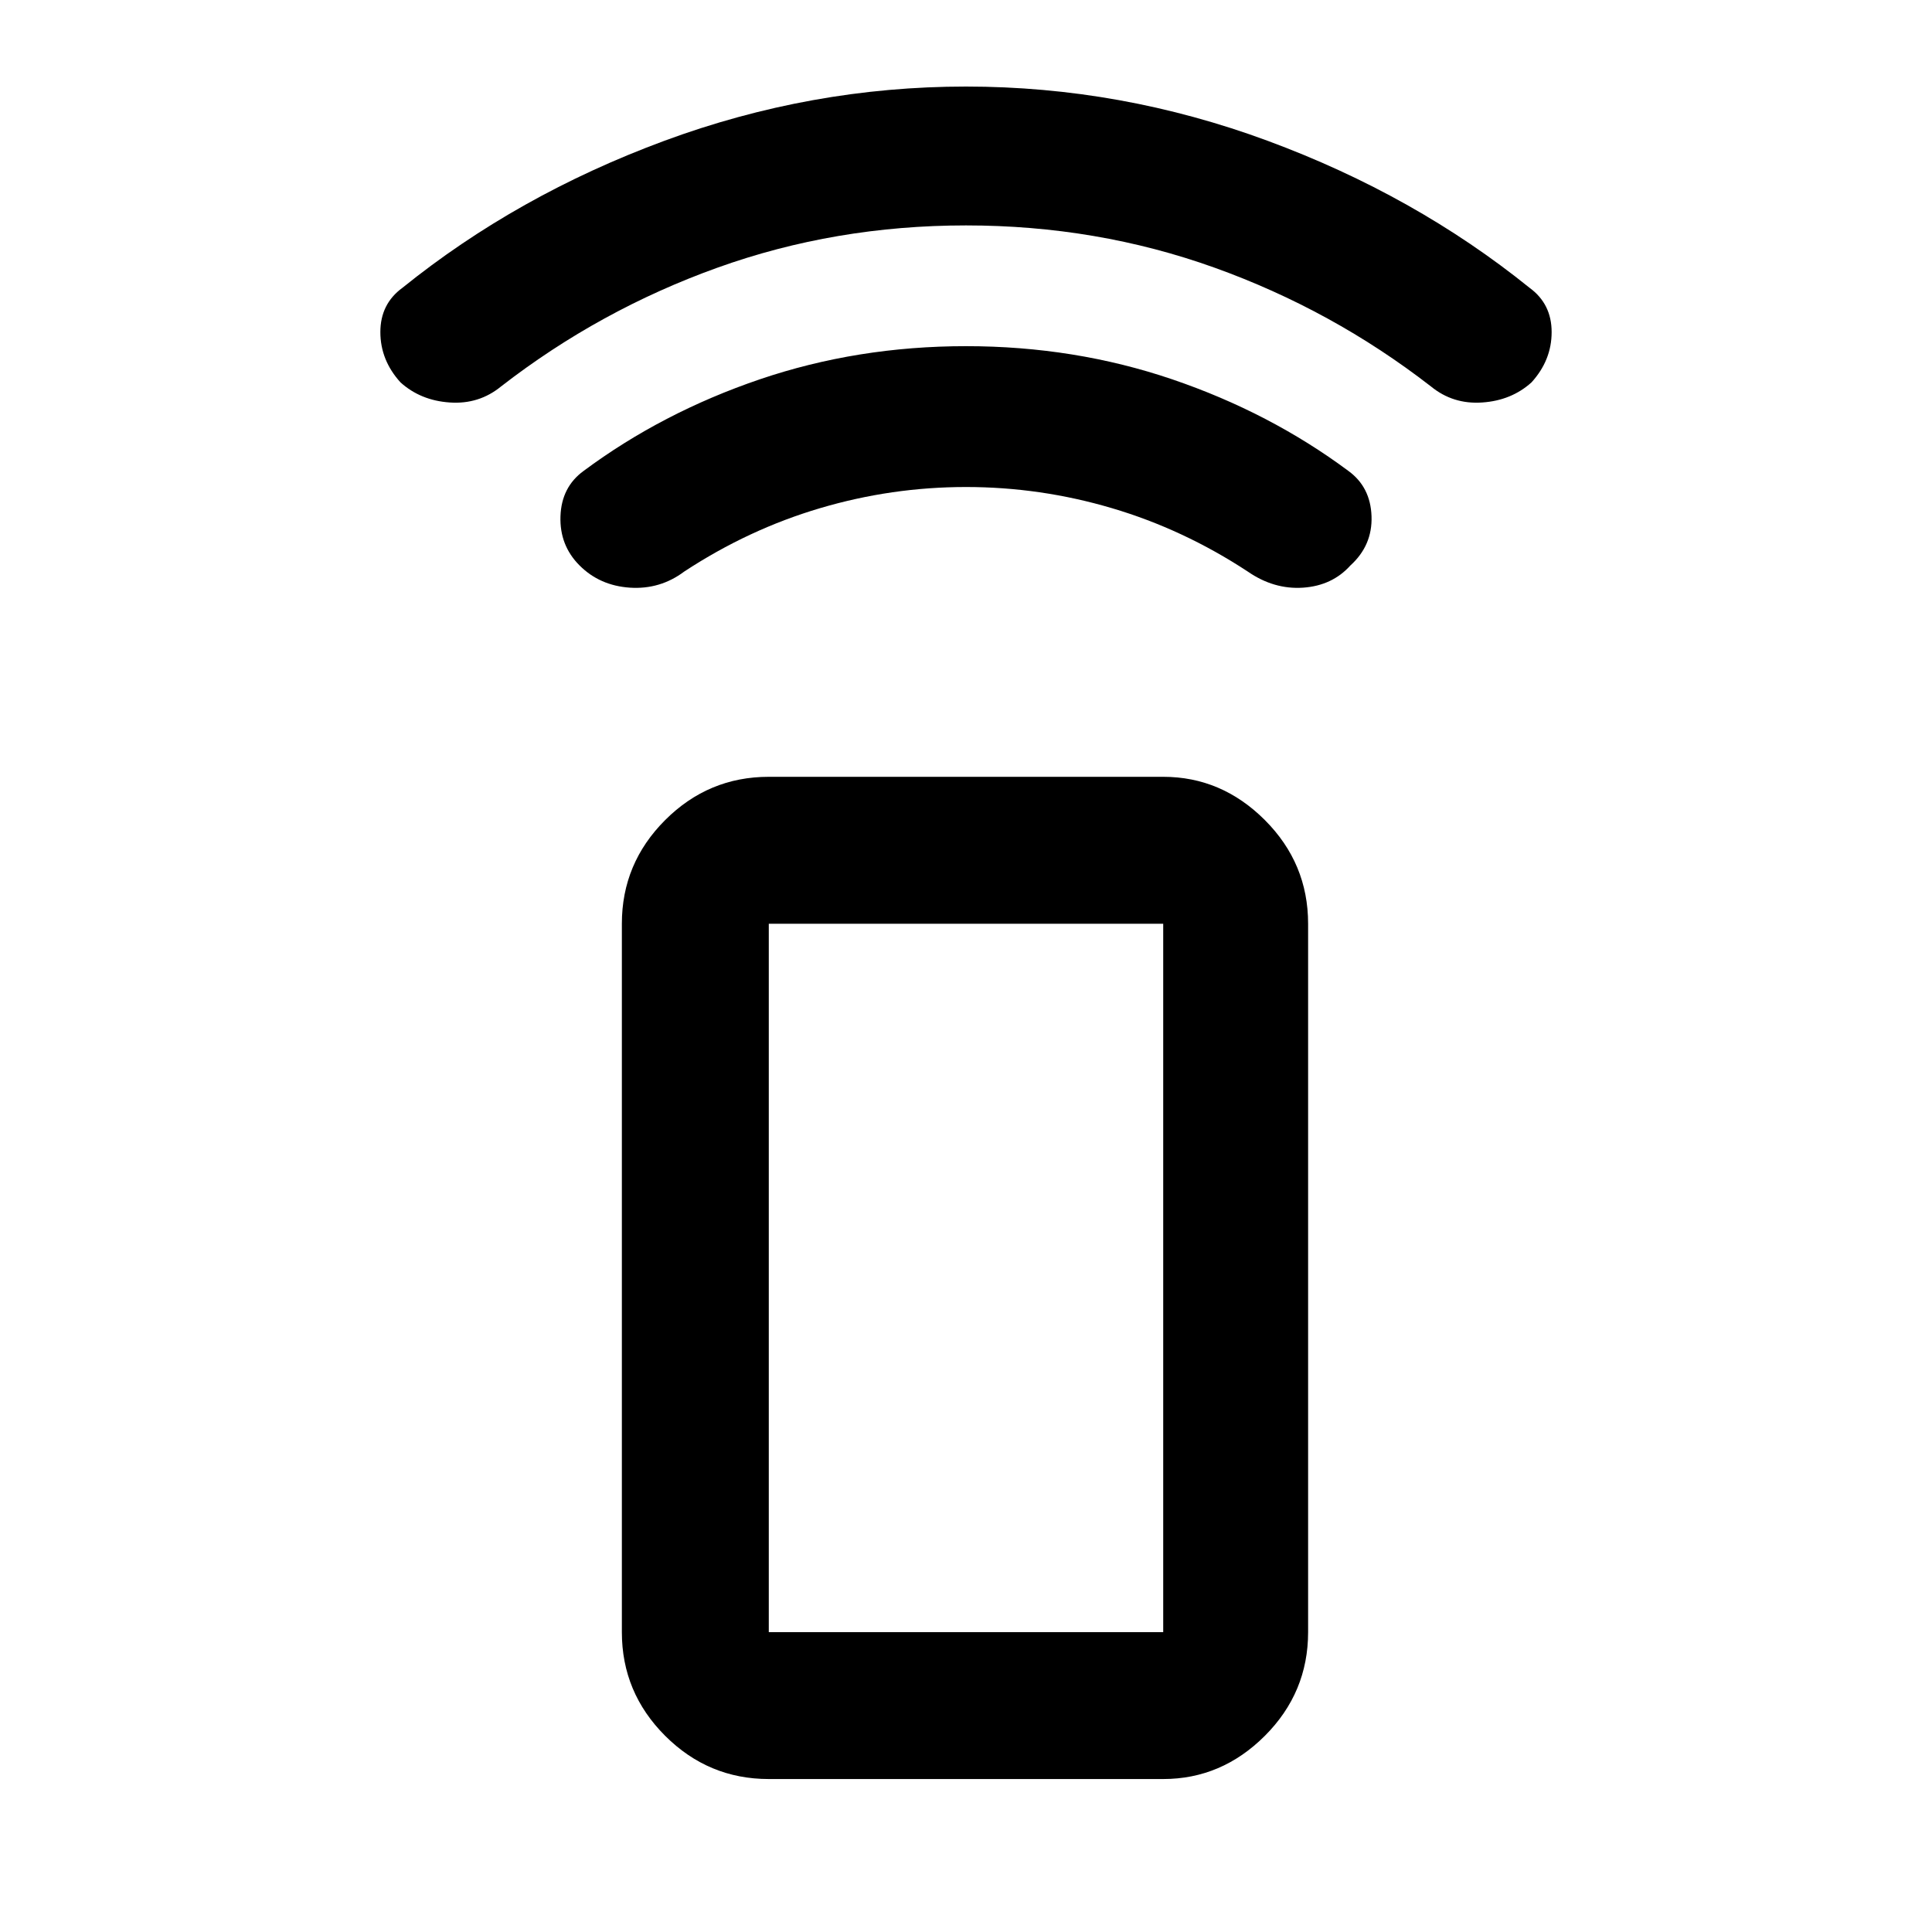 <svg xmlns="http://www.w3.org/2000/svg" height="40" width="40"><path d="M24.083 36.833h-8.166q-1.25 0-2.146-.895-.896-.896-.896-2.146V19.125q0-1.25.896-2.146.896-.896 2.146-.896h8.166q1.209 0 2.105.896.895.896.895 2.146v14.667q0 1.25-.895 2.146-.896.895-2.105.895Zm0-3.041V19.125h-8.166v14.667Zm0 0h-8.166 8.166ZM12 11.708q-.417-.416-.396-1.02.021-.605.479-.938 1.625-1.208 3.646-1.896Q17.75 7.167 20 7.167t4.271.687q2.021.688 3.646 1.896.458.333.479.938.021.604-.438 1.02-.375.417-.979.459-.604.041-1.146-.334-1.333-.875-2.812-1.312-1.479-.438-3.021-.438-1.542 0-3.021.438-1.479.437-2.812 1.312-.5.375-1.125.334-.625-.042-1.042-.459ZM8.292 7.917q-.417-.459-.417-1.042t.458-.917q2.375-1.916 5.417-3.041T20 1.792q3.208 0 6.25 1.125t5.417 3.041q.458.334.458.917t-.417 1.042q-.416.375-1.02.416-.605.042-1.063-.333-2.042-1.583-4.479-2.458-2.438-.875-5.146-.875-2.708 0-5.146.875-2.437.875-4.479 2.458-.458.375-1.063.333-.604-.041-1.02-.416Z"/></svg>